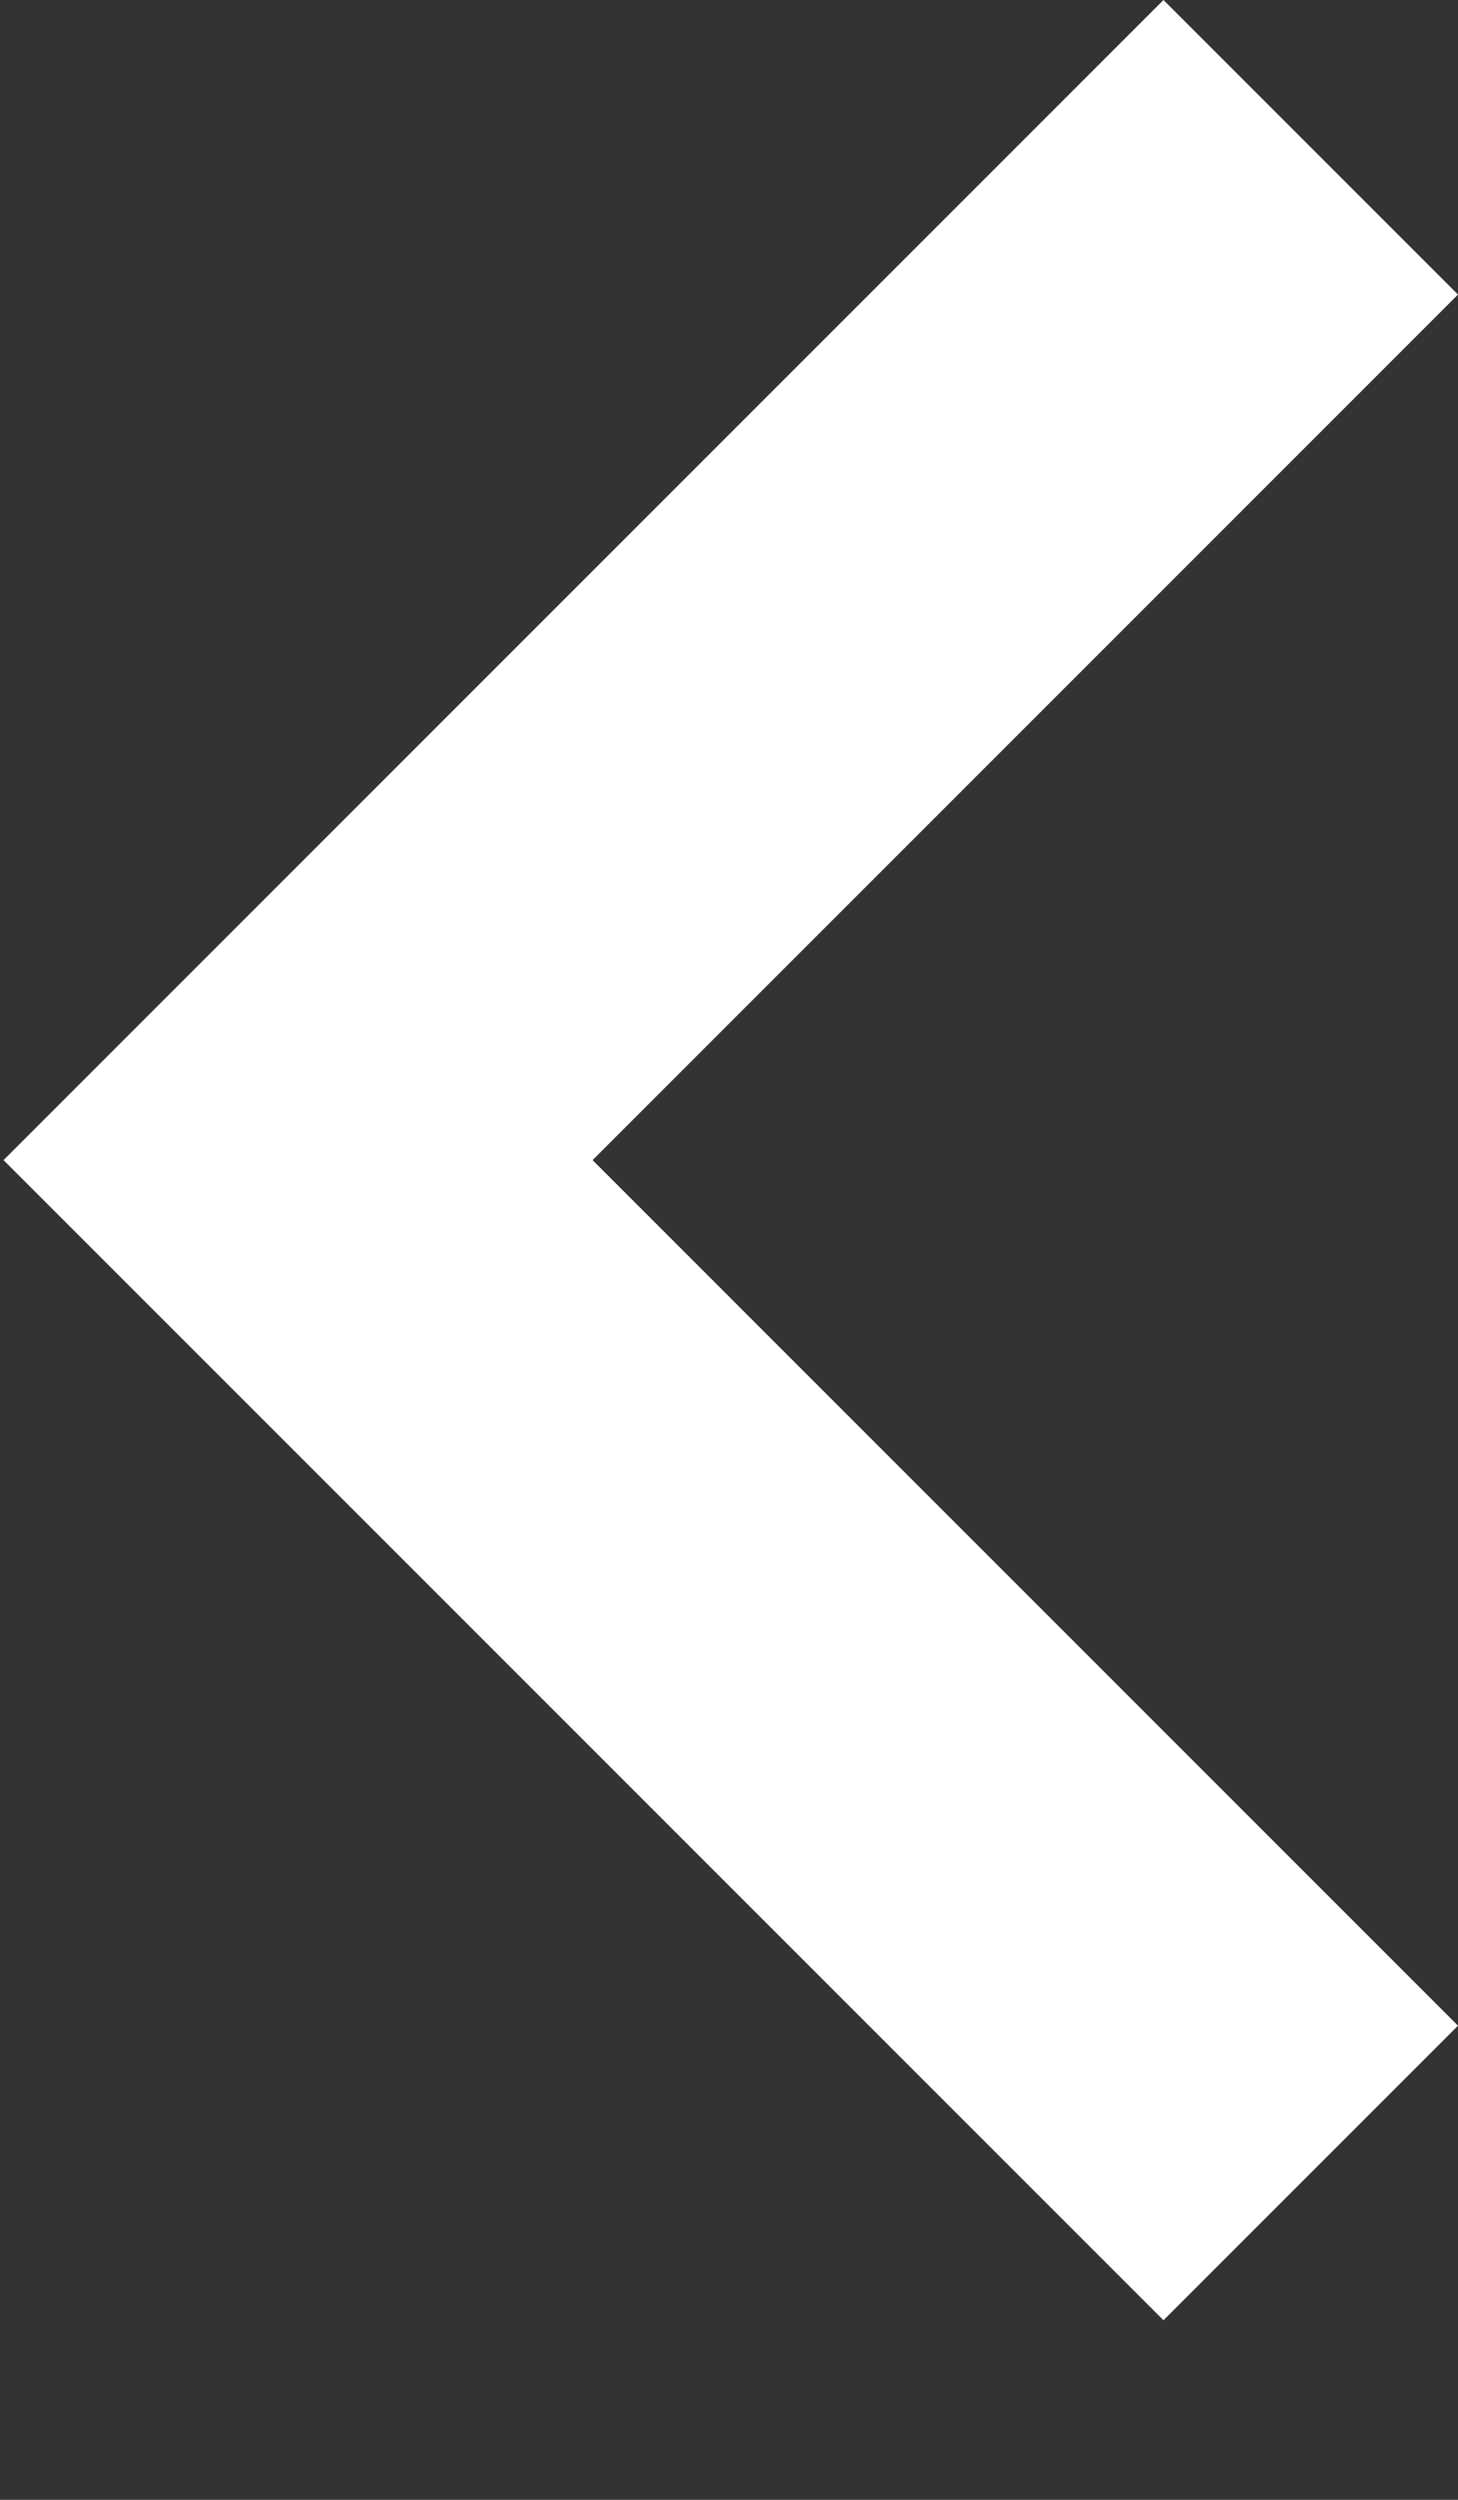 <svg width="7" height="12" viewBox="0 0 7 12" fill="none" xmlns="http://www.w3.org/2000/svg">
<rect x="0" y="0" width="7" height="12" fill="#333333" stroke="none"/>
<path fill-rule="evenodd" clip-rule="evenodd" d="M5.586 0L0.017 5.569L5.586 11.138L7 9.724L2.845 5.569L7 1.414L5.586 0Z" fill="white"/>
</svg>
